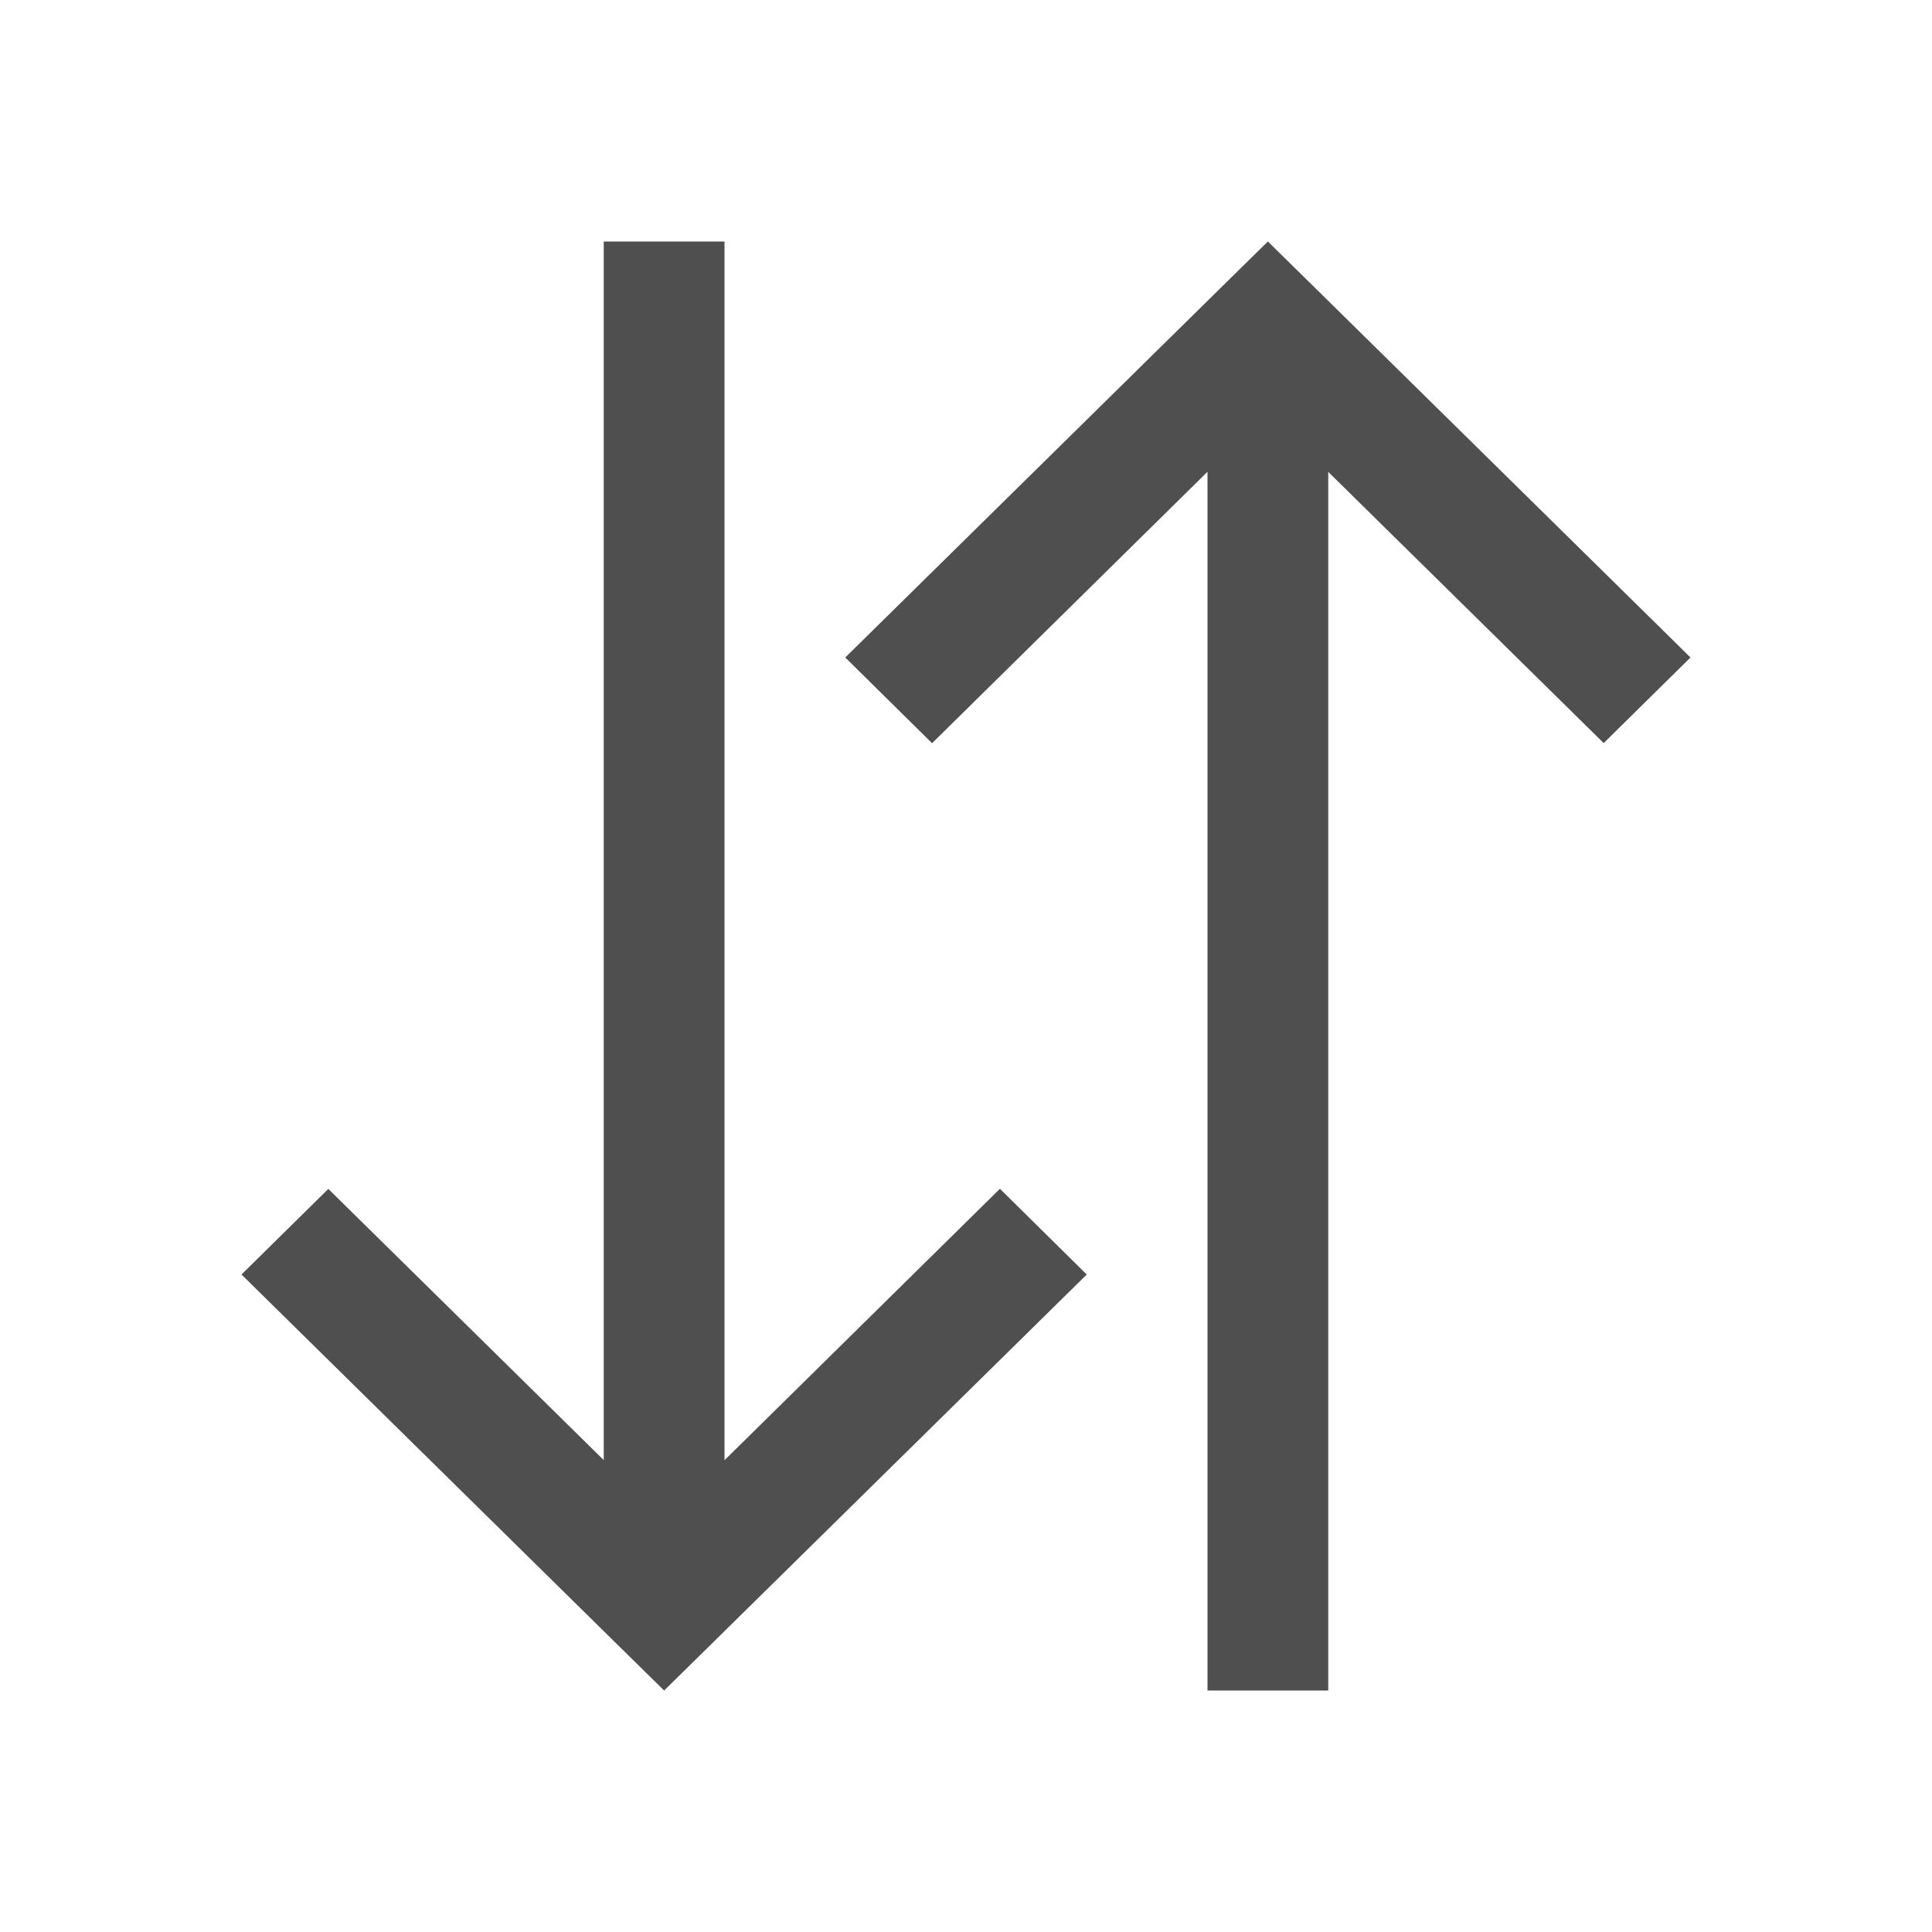 <svg xmlns="http://www.w3.org/2000/svg" viewBox="0 0 16 16">
    <path d="M5 2V12.092L2.719 9.846 2 10.555l3.281 3.23L5.5 14l.219-.215L9 10.555l-.719-.71L6 12.093V2H5zm5.5 0-.219.215L7 5.445l.719.71L10 3.907V14h1V3.908l2.281 2.246.719-.709-3.281-3.23L10.5 2z" style="fill:currentColor;fill-opacity:1;stroke:none;color:#050505;opacity:.7"/>
</svg>

